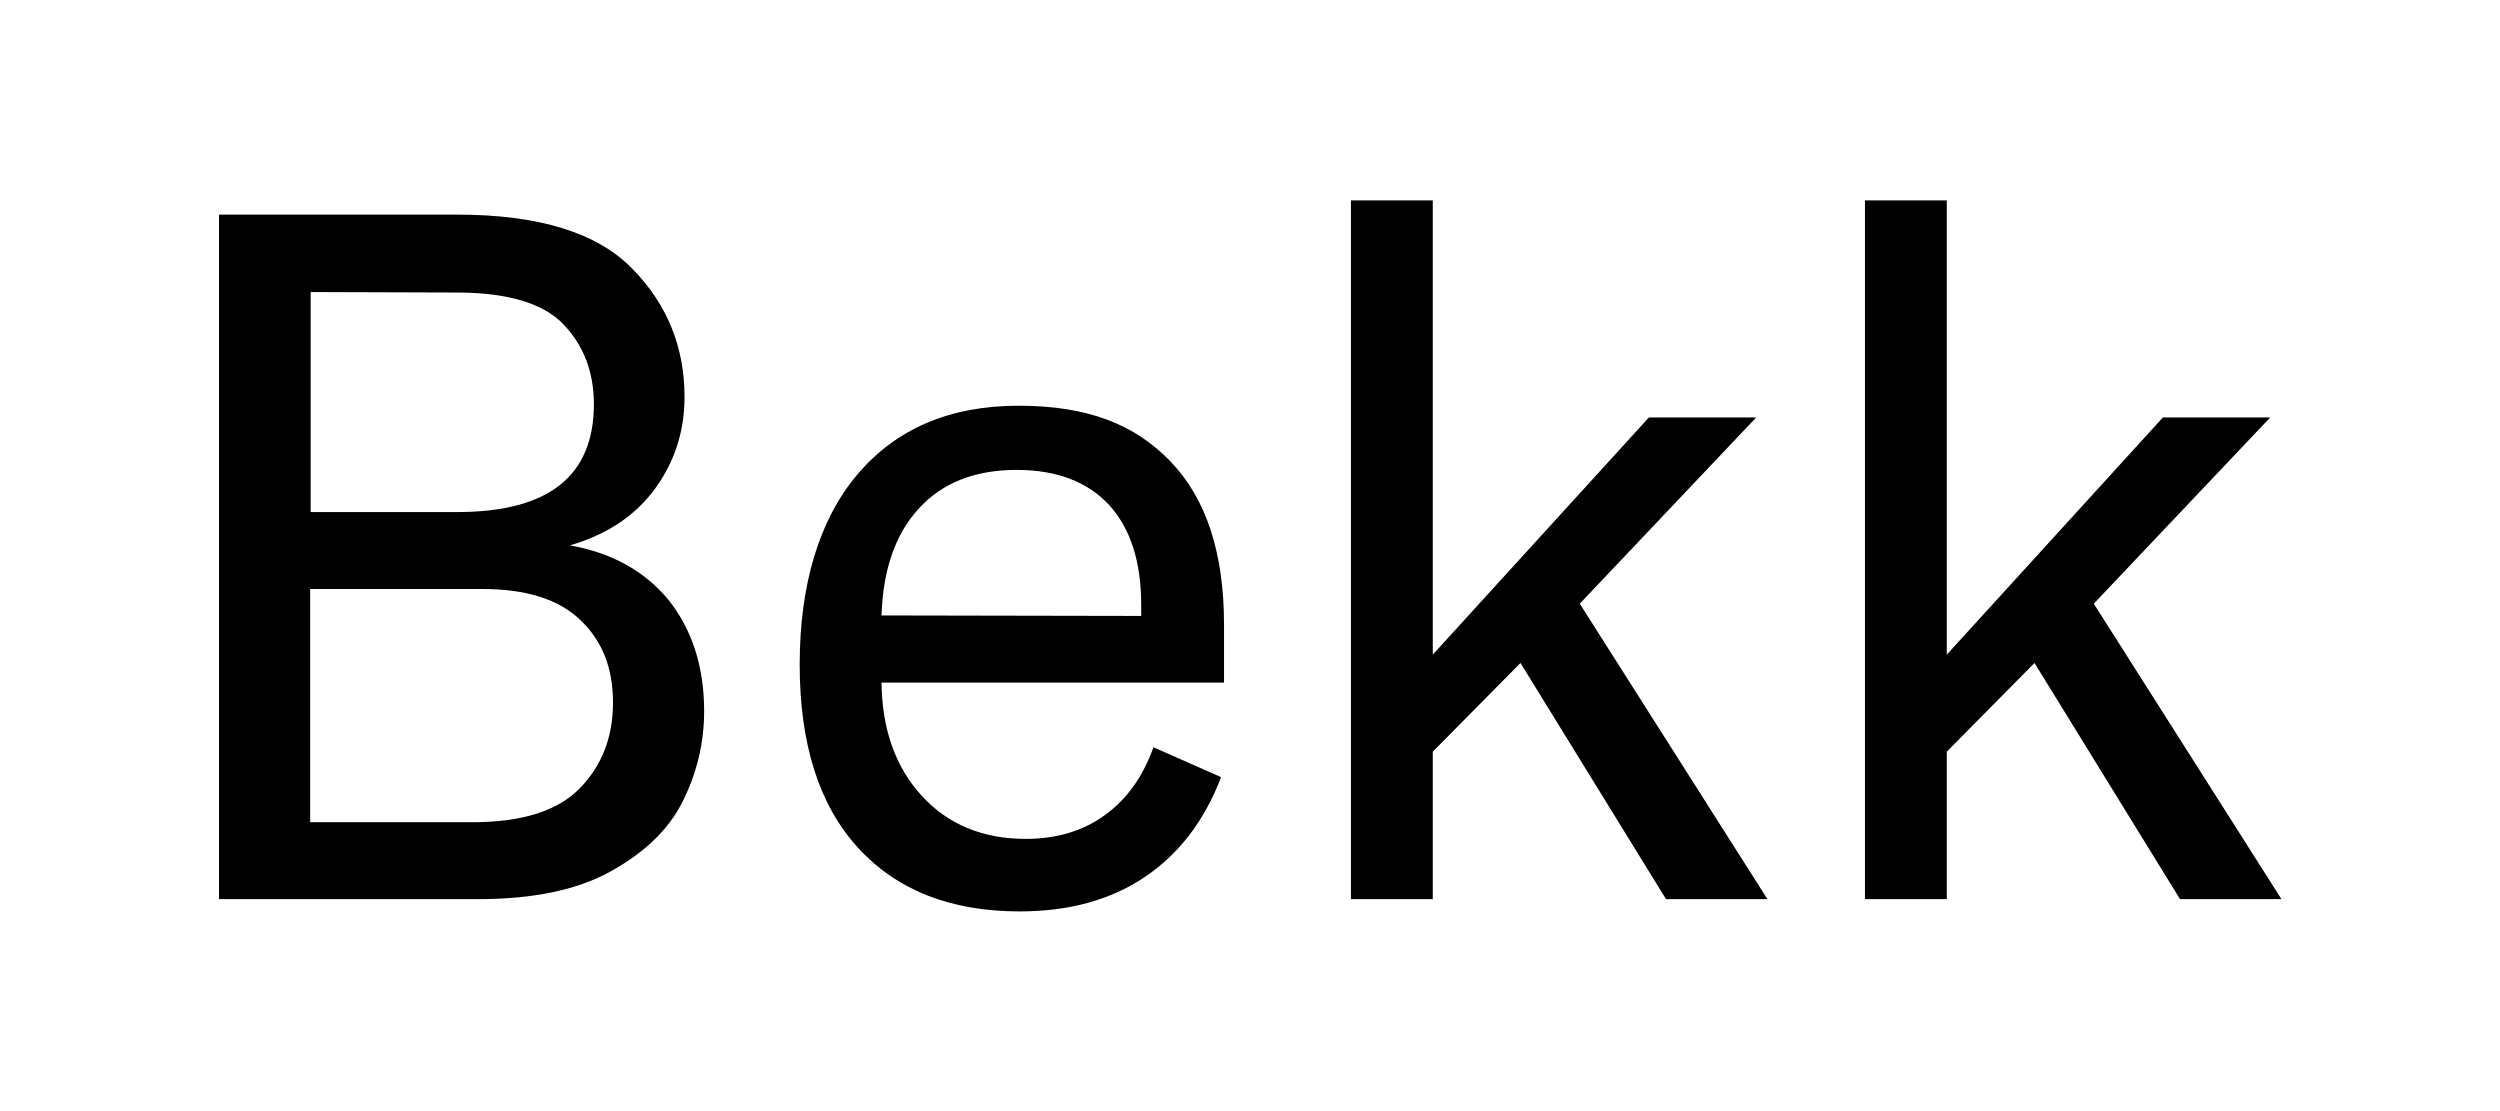 <?xml version="1.0" encoding="utf-8"?>
<!-- Generator: Adobe Illustrator 27.7.0, SVG Export Plug-In . SVG Version: 6.00 Build 0)  -->
<svg version="1.1" id="Layer_1" xmlns="http://www.w3.org/2000/svg" xmlns:xlink="http://www.w3.org/1999/xlink" x="0px" y="0px"
	 viewBox="0 0 510.2 226.8" style="enable-background:new 0 0 510.2 226.8;" xml:space="preserve">
<style type="text/css">
	.st0{fill:#000;}
</style>
<path class="st0" d="M136.4,122.4c4.8,6,7.3,13.6,7.3,22.7c0,6.6-1.5,12.7-4.4,18.5c-2.9,5.8-7.9,10.5-14.8,14.3s-15.9,5.6-27.1,5.6
	H44.7V43.8h48.6c16.7,0,28.6,3.7,35.7,11c7.2,7.3,10.7,16.1,10.7,26.2c0,7-2,13.2-6,18.7c-4,5.5-9.8,9.4-17.4,11.6
	C124.8,112.8,131.5,116.5,136.4,122.4L136.4,122.4z M63.4,59.6v44.9h29.9c18.6,0,27.9-7.3,27.9-22c0-6.6-2.1-12-6.2-16.3
	c-4.1-4.3-11.4-6.5-21.8-6.5L63.4,59.6L63.4,59.6z M96.4,167.8c10.1,0,17.4-2.3,21.9-6.9c4.5-4.6,6.8-10.4,6.8-17.5
	c0-7.1-2.2-12.6-6.6-16.8c-4.4-4.3-11.1-6.4-20.2-6.4h-35v47.6L96.4,167.8L96.4,167.8z"/>
<path class="st0" d="M249.8,139.3h-69.9c0.1,9.6,2.9,17.3,8.2,23.1c5.3,5.8,12.4,8.8,21.2,8.8c6.3,0,11.7-1.6,16.1-4.8
	c4.5-3.2,7.8-7.8,10-13.9l13.8,6.1c-3.4,8.9-8.6,15.7-15.6,20.4c-7,4.7-15.5,7-25.5,7c-14.2,0-25.2-4.4-33.1-13.1
	c-7.9-8.7-11.8-21.2-11.8-37.3s3.9-29.5,11.8-38.8c7.9-9.3,18.8-14,32.9-14s23.7,3.8,31,11.4s10.9,18.7,10.9,33.3V139.3L249.8,139.3
	z M232.9,125.7v-2.2c0-8.9-2.2-15.7-6.6-20.5c-4.4-4.7-10.7-7.1-18.8-7.1c-8.5,0-15.2,2.6-20,7.9c-4.8,5.2-7.3,12.5-7.6,21.8
	L232.9,125.7L232.9,125.7z"/>
<path class="st0" d="M360.7,183.5h-20.7l-29.7-48.2l-17.9,18.1v30.1h-16.7V40.9h16.7v92.7l44.1-48.4h21.9l-36,38L360.7,183.5
	L360.7,183.5z"/>
<path class="st0" d="M465.6,183.5h-20.7l-29.7-48.2l-17.9,18.1v30.1h-16.7V40.9h16.7v92.7l44.1-48.4h21.9l-36,38L465.6,183.5
	L465.6,183.5z"/>
</svg>
